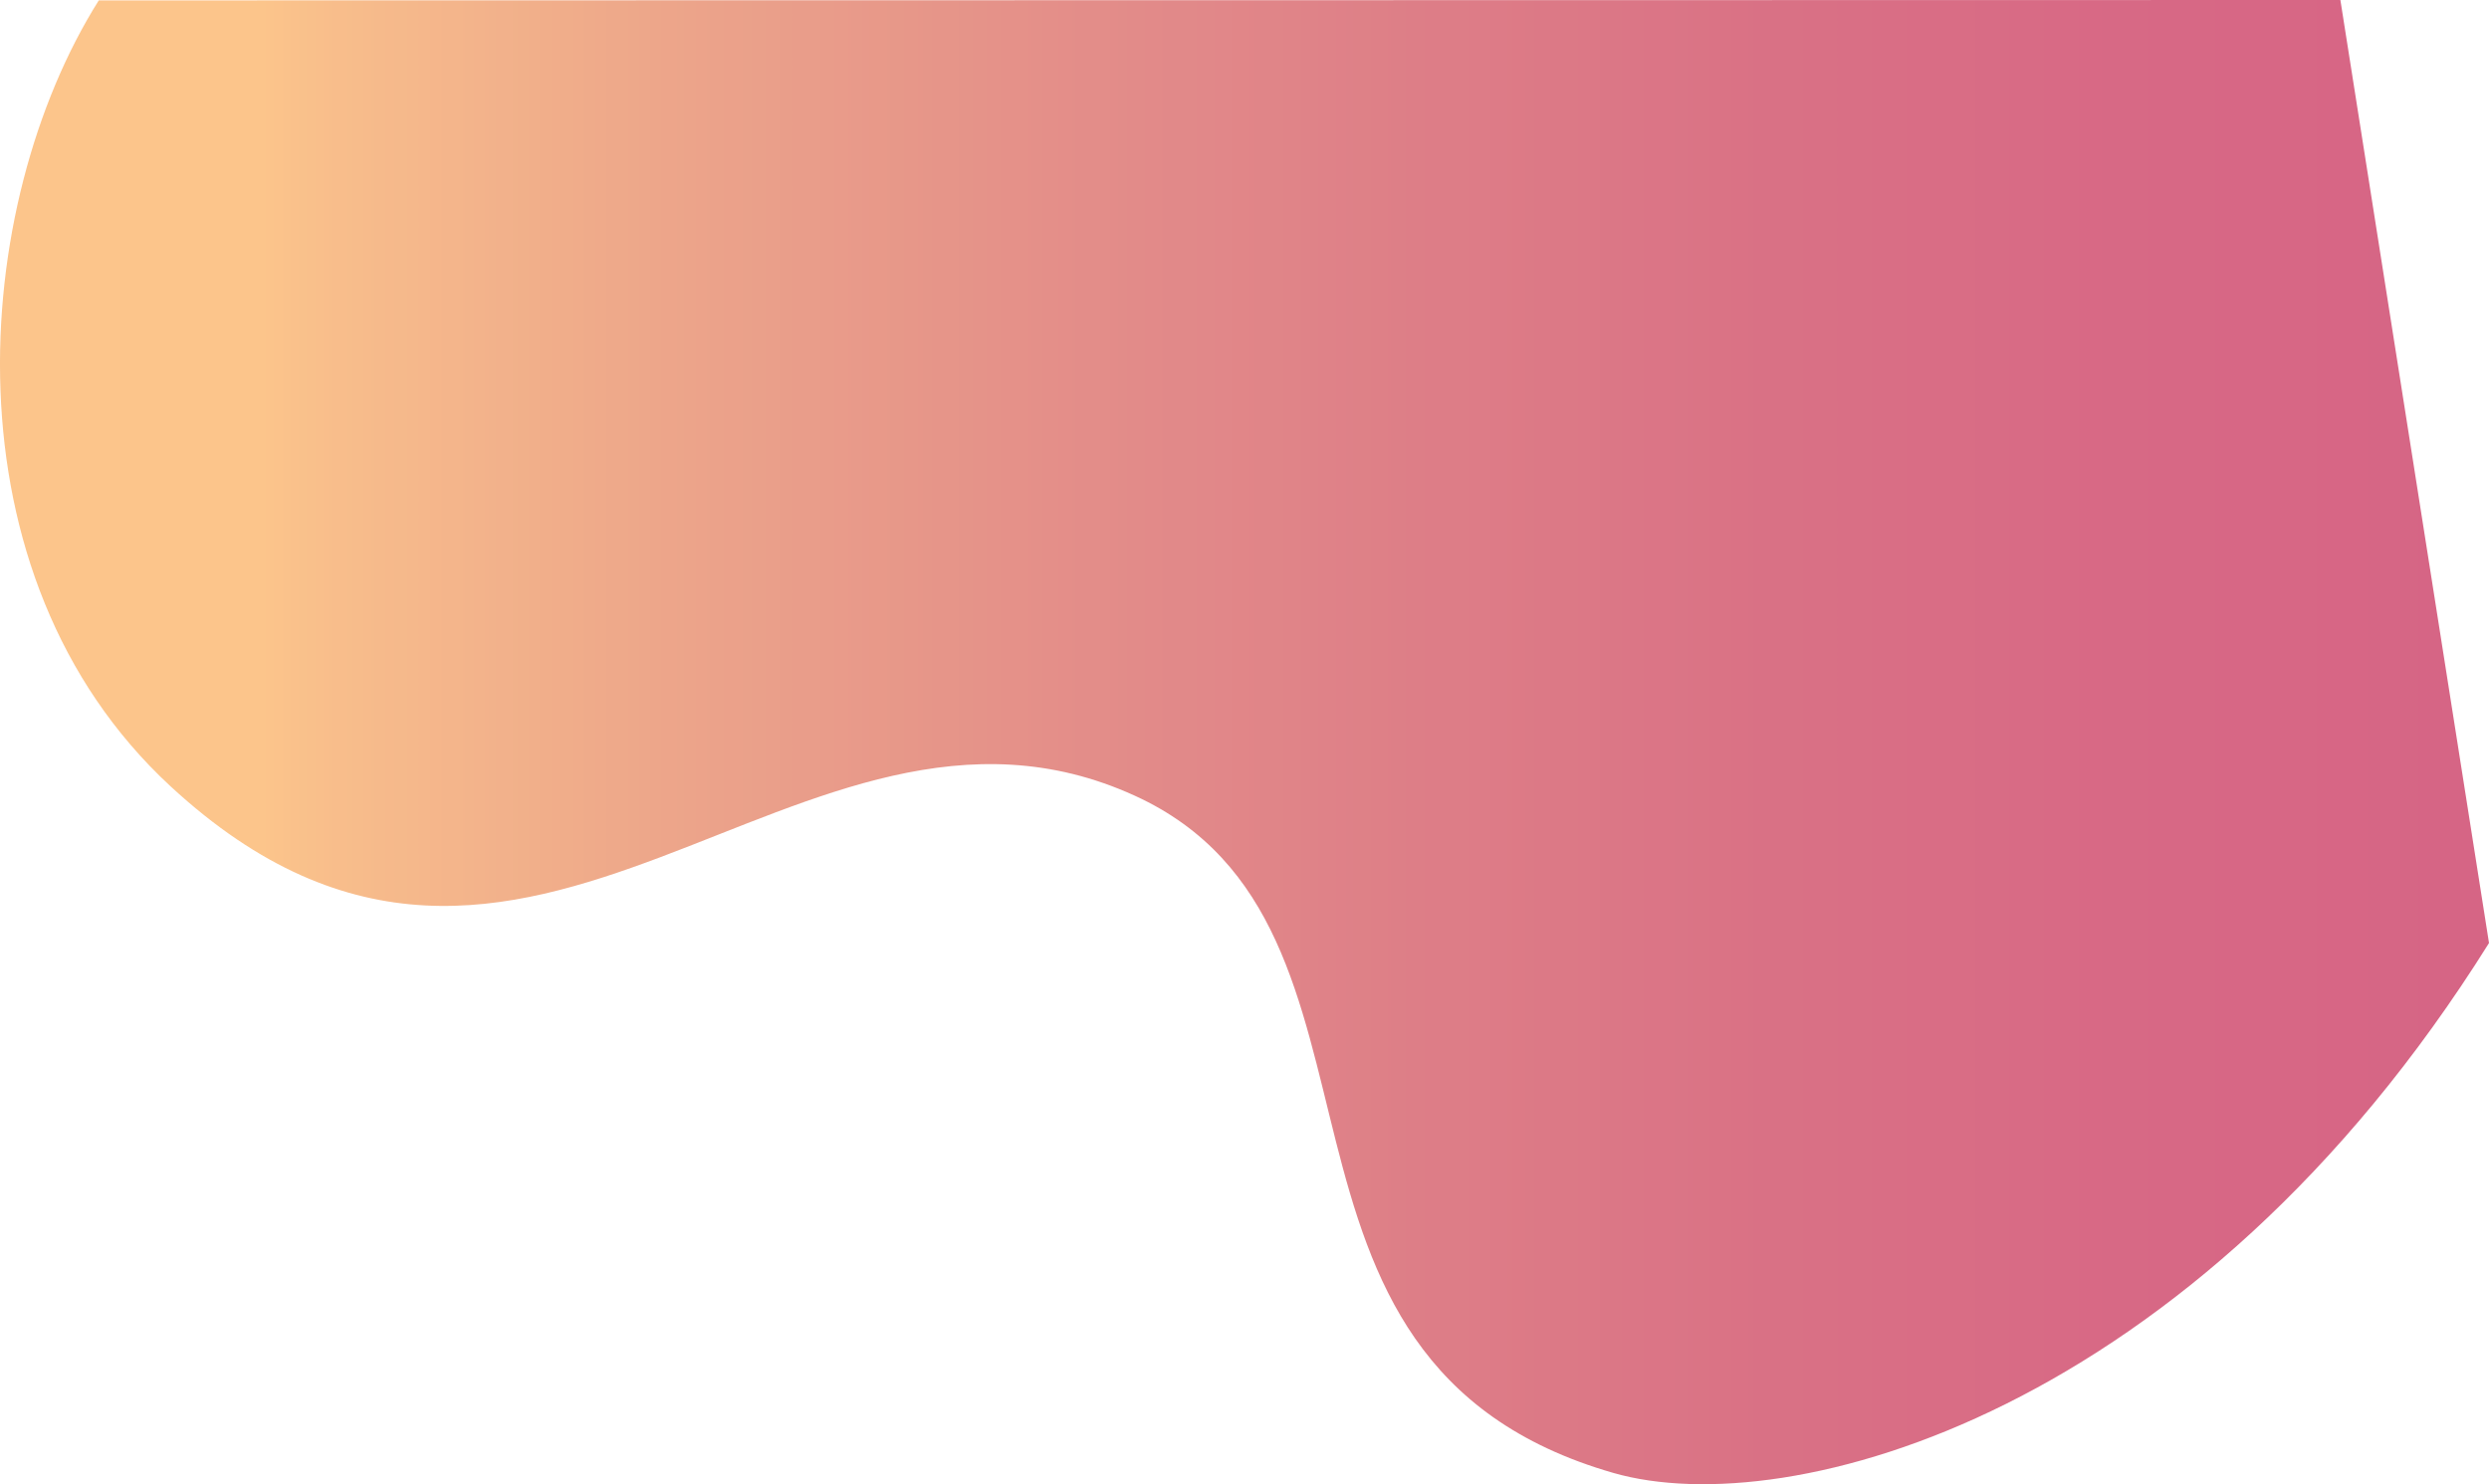 <svg xmlns="http://www.w3.org/2000/svg" xmlns:xlink="http://www.w3.org/1999/xlink" width="1666.303" height="993.923" viewBox="0 0 1666.303 993.923">
  <defs>
    <linearGradient id="linear-gradient" x1="0.12" y1="-0.758" x2="1.04" y2="-0.758" gradientUnits="objectBoundingBox">
      <stop offset="0" stop-color="#fbb66e"/>
      <stop offset="0.032" stop-color="#f6ad6e"/>
      <stop offset="0.185" stop-color="#e78d6d"/>
      <stop offset="0.341" stop-color="#dd736c"/>
      <stop offset="0.499" stop-color="#d55e69"/>
      <stop offset="0.66" stop-color="#d04d67"/>
      <stop offset="0.824" stop-color="#cd4266"/>
      <stop offset="1" stop-color="#cc3e66"/>
    </linearGradient>
  </defs>
  <g id="Groupe_19" data-name="Groupe 19" opacity="0.8">
    <path id="Tracé_27" data-name="Tracé 27" d="M234.054,54.78C147.9,191.639,128.674,439.474,282.309,581.268c239.1,220.67,420.073-96.764,645.359,6.117,191.748,87.563,60.442,378.807,320.406,453.518,117.392,33.734,388.633-39.065,586.158-354.867l-99.5-631.517Z" transform="translate(-167.929 -54.518)" fill="url(#linear-gradient)"/>
  </g>
</svg>
